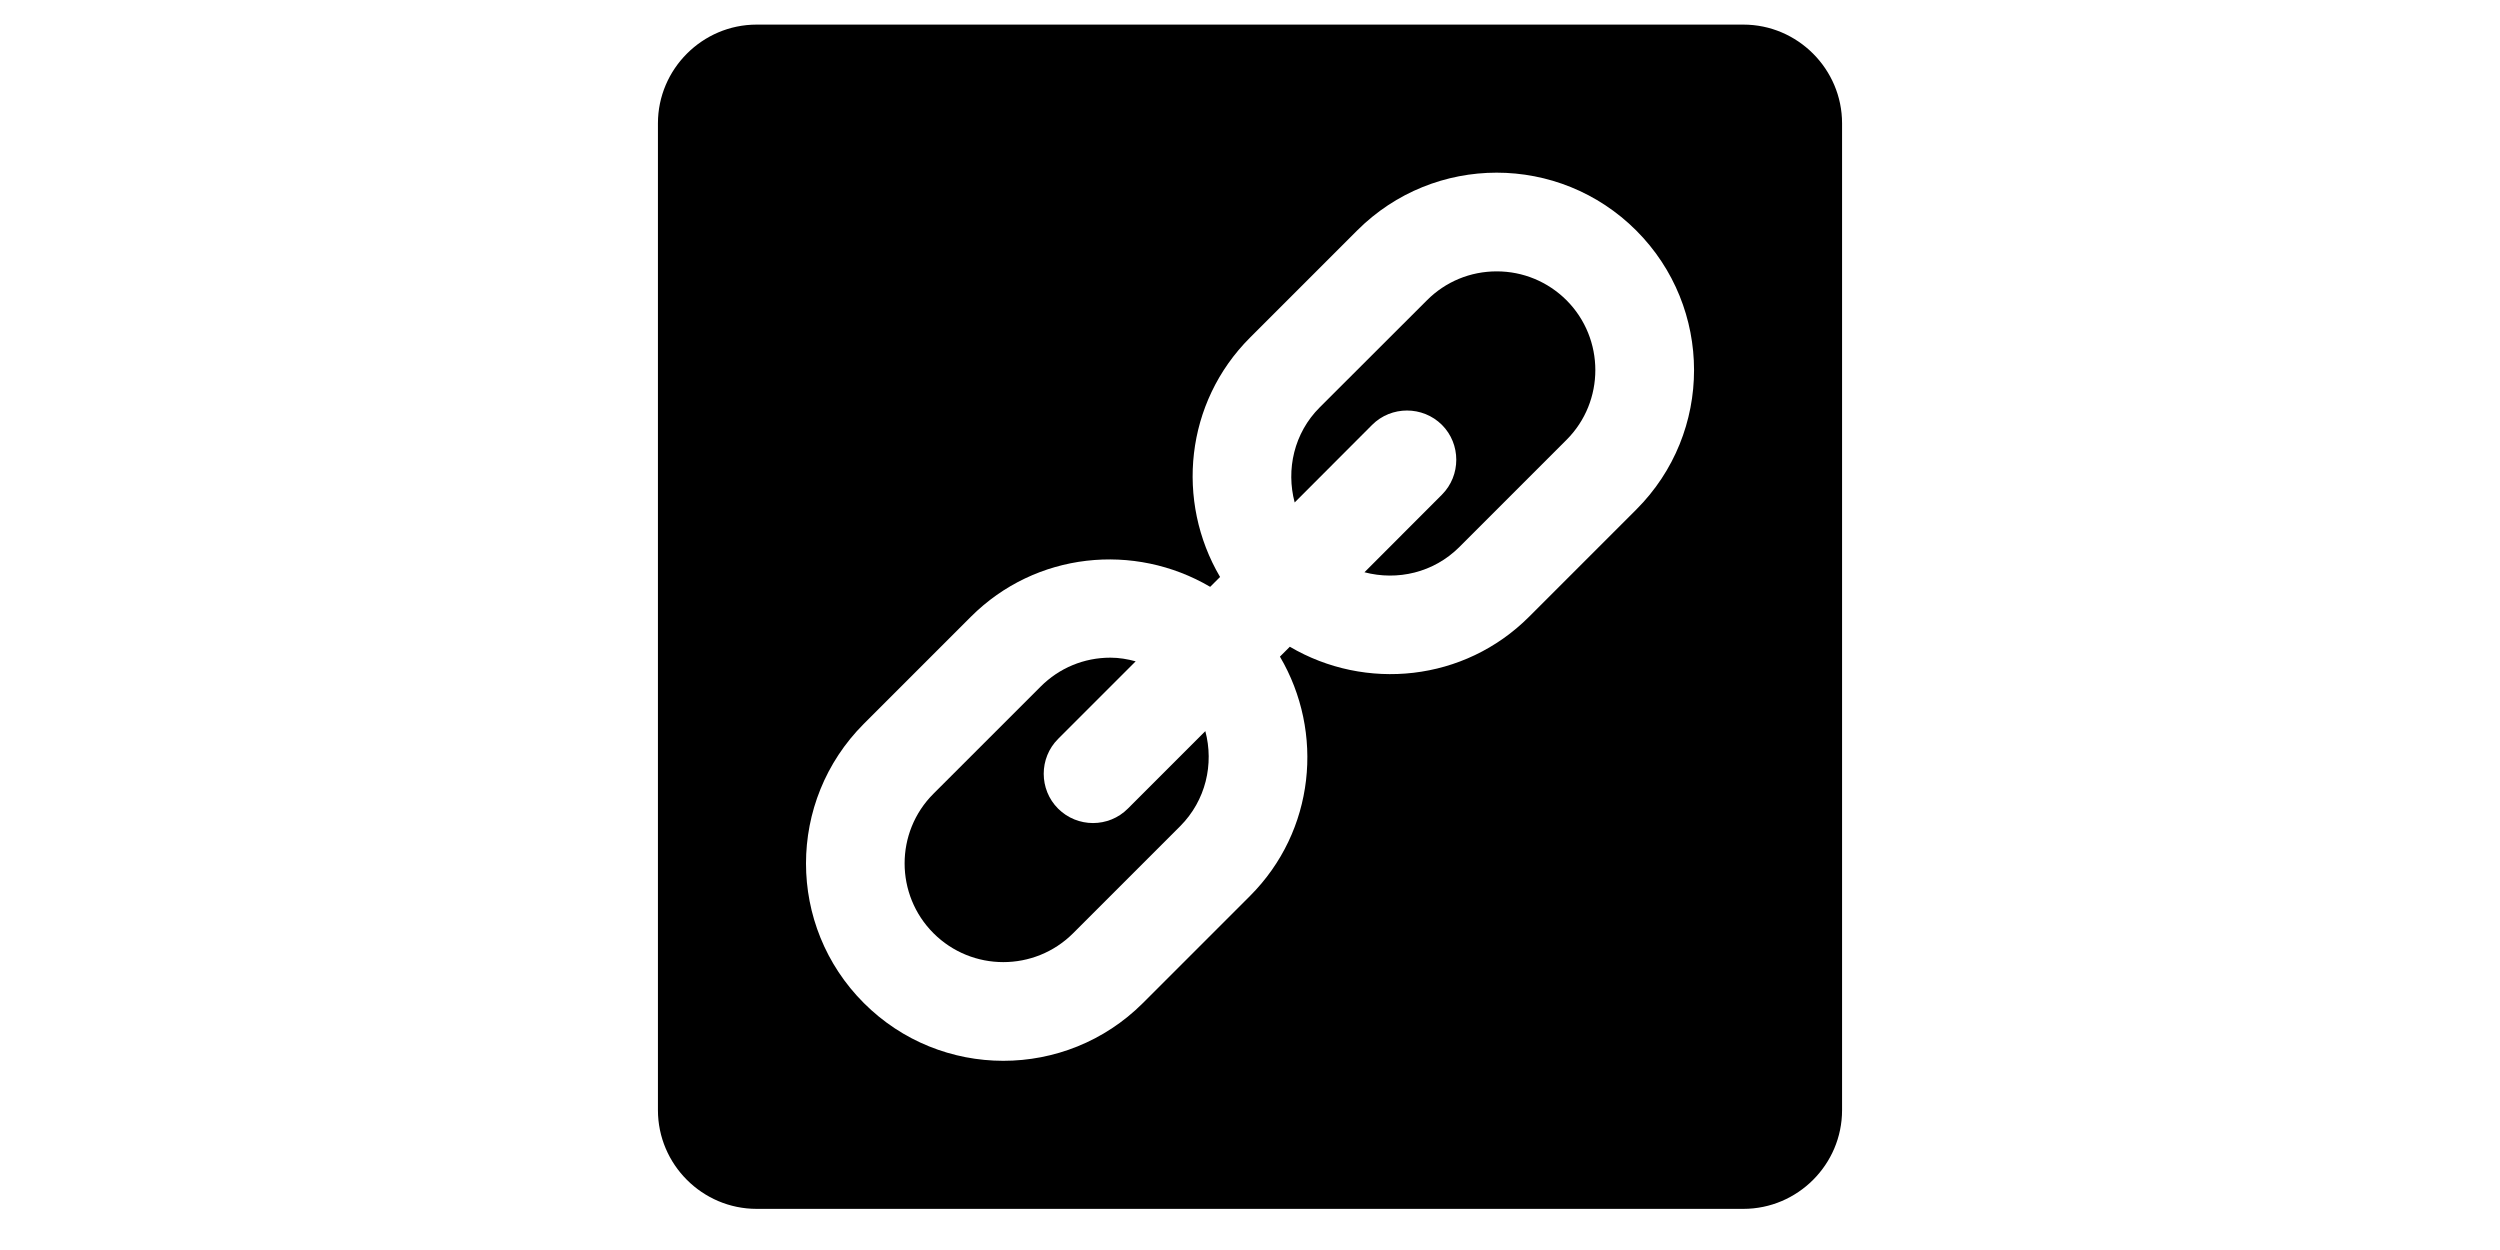 <?xml version="1.0" encoding="UTF-8"?>
<svg xmlns="http://www.w3.org/2000/svg" xmlns:xlink="http://www.w3.org/1999/xlink" width="75pt" height="37.5pt" viewBox="0 0 75 37.5" version="1.2">
<defs>
<clipPath id="clip1">
  <path d="M 19.738 0.738 L 55.262 0.738 L 55.262 36.266 L 19.738 36.266 Z M 19.738 0.738 "/>
</clipPath>
</defs>
<g id="surface1">
<path style=" stroke:none;fill-rule:nonzero;fill:rgb(0%,0%,0%);fill-opacity:1;" d="M 44.902 8.141 C 44.109 8.141 43.367 8.449 42.809 9.008 L 39.59 12.223 C 38.82 12.992 38.578 14.086 38.84 15.074 L 41.164 12.746 C 41.738 12.172 42.68 12.172 43.258 12.746 C 43.832 13.32 43.832 14.266 43.258 14.84 L 40.934 17.168 C 41.918 17.426 43.008 17.184 43.781 16.41 L 46.996 13.195 C 48.148 12.043 48.148 10.164 46.996 9.008 C 46.434 8.449 45.691 8.141 44.902 8.141 Z M 44.902 8.141 "/>
<path style=" stroke:none;fill-rule:nonzero;fill:rgb(0%,0%,0%);fill-opacity:1;" d="M 31.742 24.258 C 31.168 23.684 31.168 22.742 31.742 22.168 L 34.07 19.84 C 33.824 19.773 33.574 19.73 33.312 19.73 C 32.52 19.73 31.777 20.039 31.219 20.598 L 28.004 23.812 C 26.848 24.965 26.852 26.844 28.004 27.996 C 29.16 29.152 31.035 29.152 32.191 28 L 35.406 24.785 C 36.176 24.012 36.422 22.922 36.16 21.934 L 33.836 24.258 C 33.262 24.836 32.32 24.836 31.742 24.258 Z M 31.742 24.258 "/>
<g clip-path="url(#clip1)" clip-rule="nonzero">
<path style=" stroke:none;fill-rule:nonzero;fill:rgb(0%,0%,0%);fill-opacity:1;" d="M 52.301 0.738 L 22.699 0.738 C 21.07 0.738 19.738 2.074 19.738 3.699 L 19.738 33.305 C 19.738 34.934 21.07 36.266 22.699 36.266 L 52.301 36.266 C 53.93 36.266 55.262 34.934 55.262 33.305 L 55.262 3.699 C 55.262 2.074 53.93 0.738 52.301 0.738 Z M 49.086 15.289 L 45.871 18.504 C 43.926 20.449 40.965 20.738 38.695 19.402 L 38.398 19.699 C 39.734 21.969 39.449 24.93 37.5 26.879 L 34.285 30.094 C 31.973 32.402 28.223 32.402 25.914 30.09 C 23.602 27.777 23.602 24.031 25.914 21.715 L 29.125 18.504 C 31.074 16.555 34.035 16.27 36.305 17.605 L 36.602 17.309 C 35.266 15.039 35.551 12.078 37.5 10.129 L 40.715 6.914 C 43.027 4.602 46.773 4.602 49.086 6.914 C 51.398 9.227 51.402 12.977 49.086 15.289 Z M 49.086 15.289 "/>
</g>
</g>
</svg>
